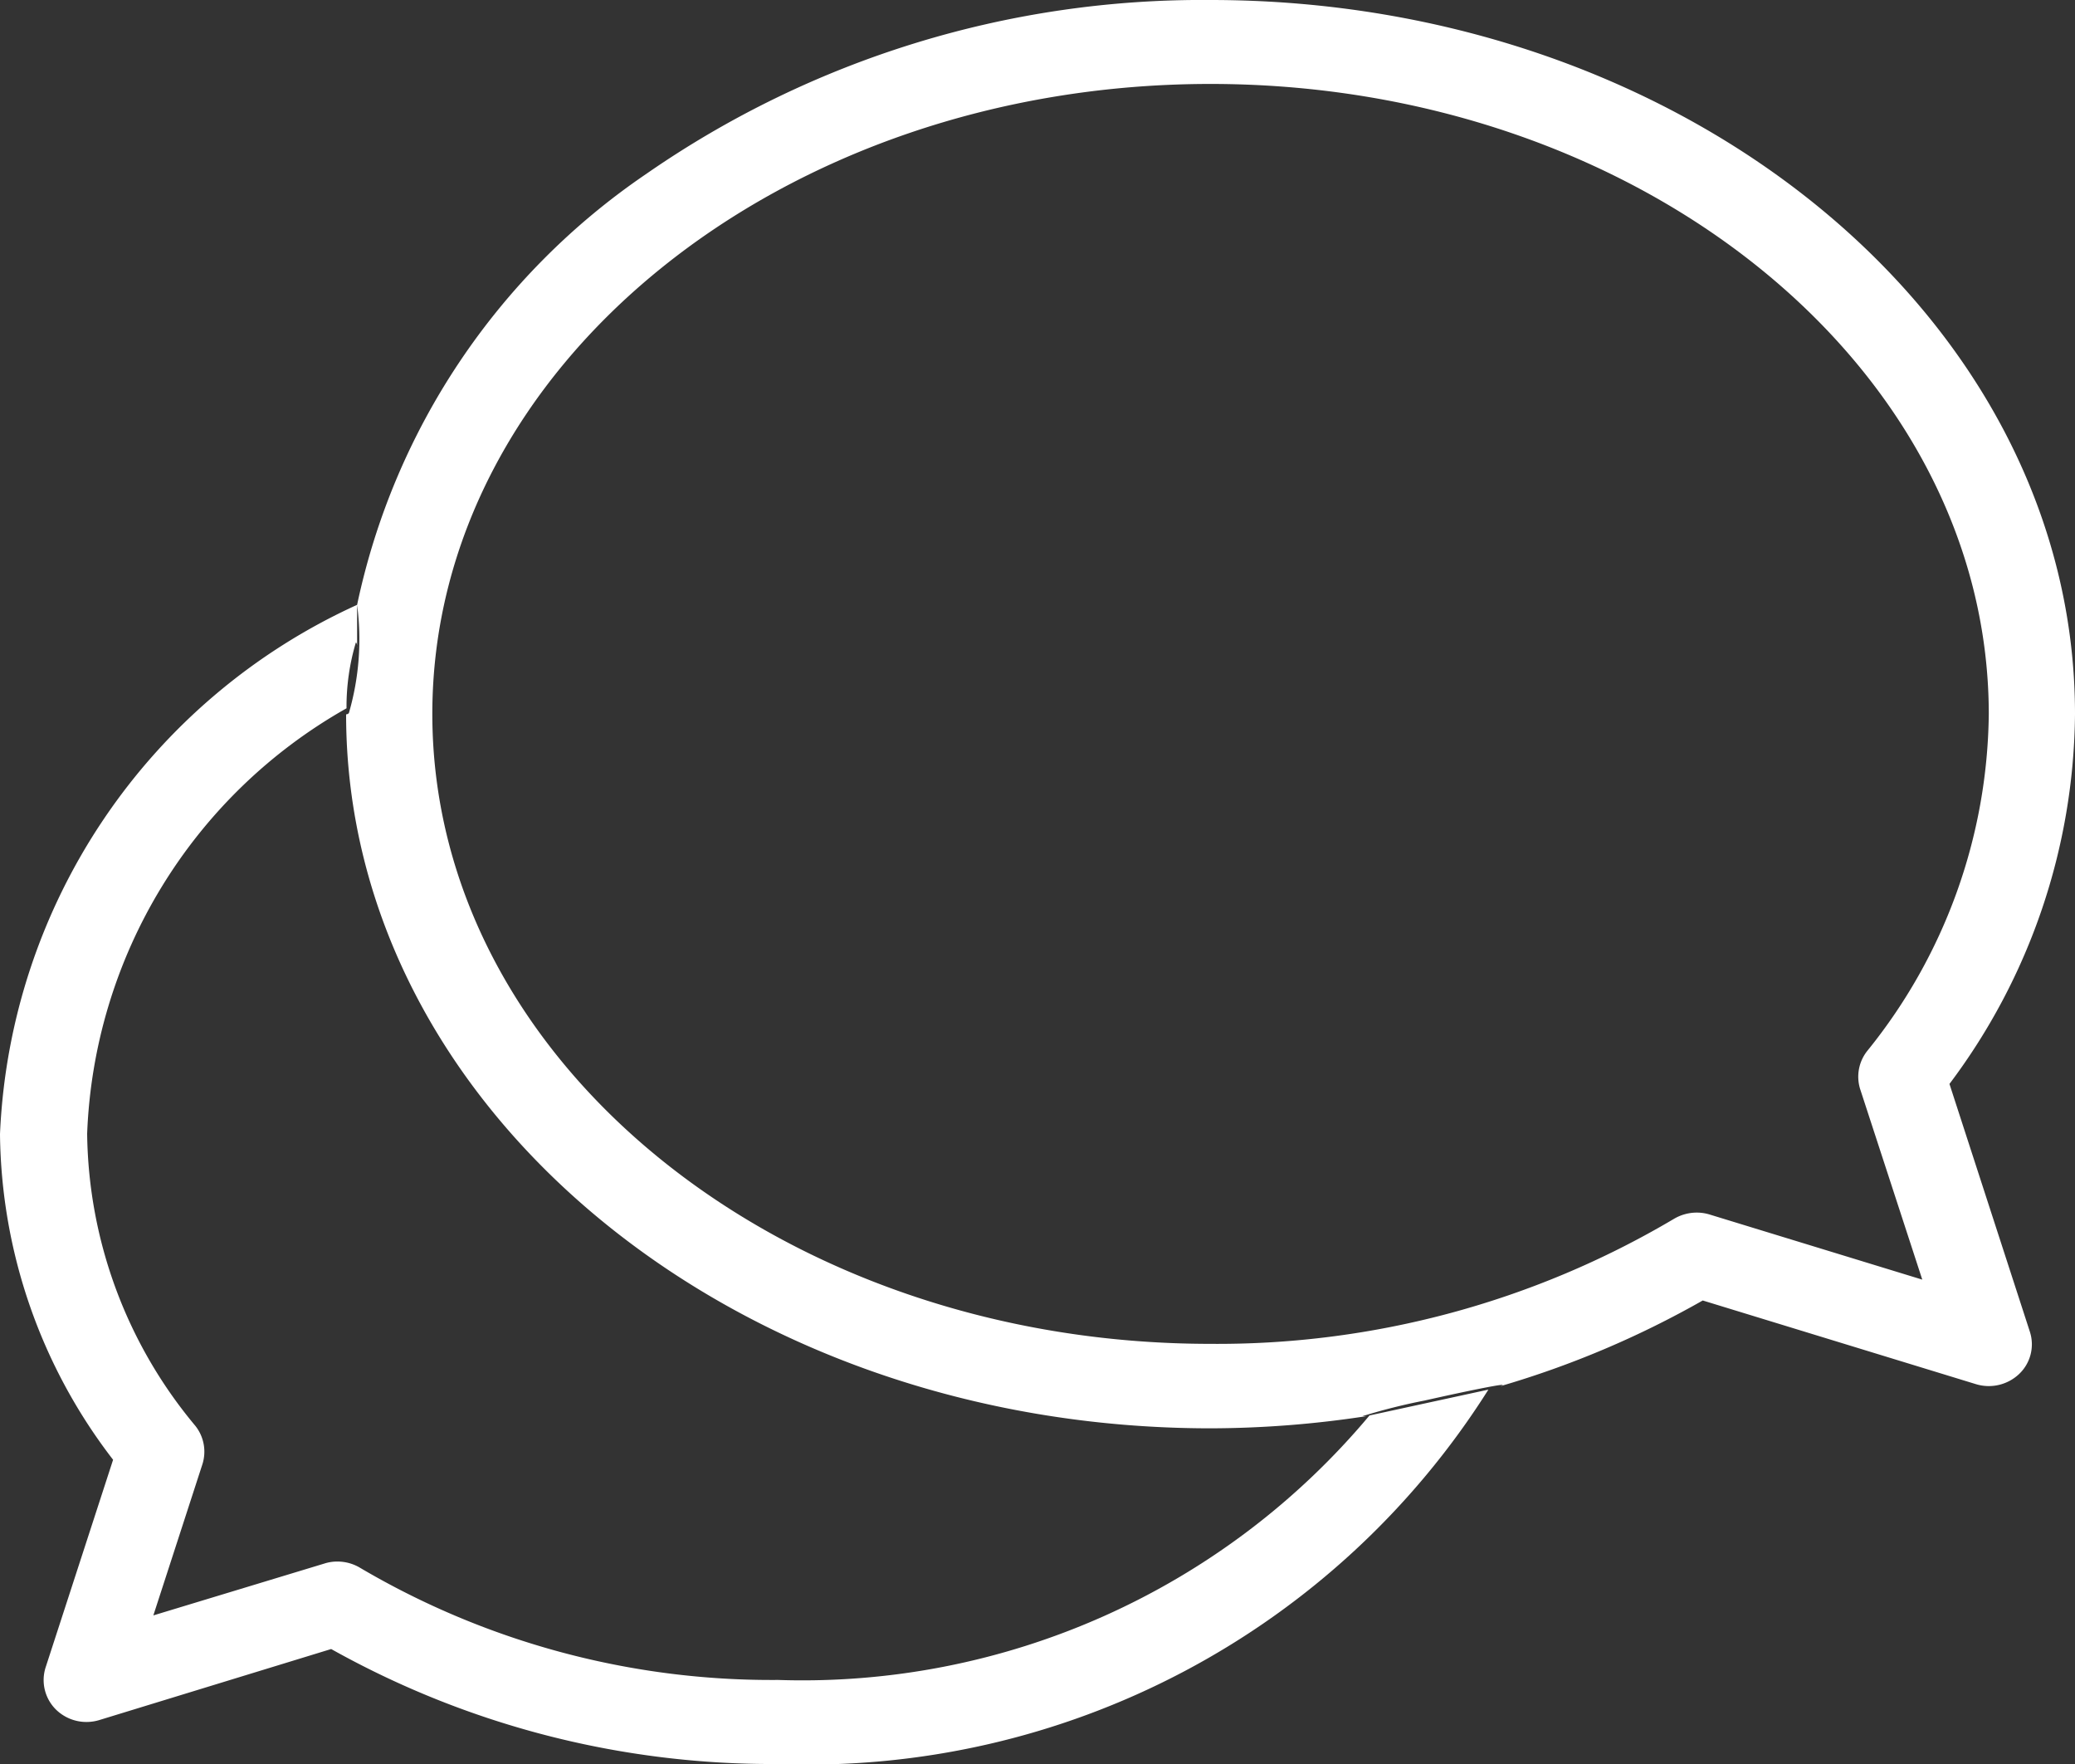 <svg xmlns="http://www.w3.org/2000/svg" width="20" height="17" viewBox="0 0 20 17">
  <rect x="0" y="0" width="20" height="17" fill="#333333" stroke="none"/>
  <path id="ENGAGEON" d="M7.5,17a8.7,8.7,0,0,1-4.308-1.108l-2.233.684a.428.428,0,0,1-.125.019.419.419,0,0,1-.294-.119.4.4,0,0,1-.1-.408l.65-2A5.222,5.222,0,0,1,0,10.929a5.88,5.88,0,0,1,3.442-5.1A6.691,6.691,0,0,1,6.226,1.678,9.4,9.4,0,0,1,11.667,0C16.262,0,20,3.087,20,6.881a6.007,6.007,0,0,1-1.21,3.565l.774,2.385a.394.394,0,0,1-.1.408.425.425,0,0,1-.42.1l-2.632-.806a9.1,9.1,0,0,1-1.951.826c.017-.008.025-.011.025-.013h-.006c-.052,0-.424.078-.748.151a5.759,5.759,0,0,0-.6.151h.006l.031,0a10.015,10.015,0,0,1-1.5.117c-4.595,0-8.333-3.087-8.333-6.881H3.34a.032.032,0,0,0,.023-.013,2.548,2.548,0,0,0,.079-1.041c0,.225,0,.338,0,.392v.026a.075.075,0,0,1,0-.02c0-.024-.008-.036-.012-.036a2.168,2.168,0,0,0-.09.634,4.923,4.923,0,0,0-2.5,4.1,4.468,4.468,0,0,0,1.041,2.813.4.4,0,0,1,.07.372l-.473,1.457,1.649-.5a.4.4,0,0,1,.125-.019.422.422,0,0,1,.22.061A7.813,7.813,0,0,0,7.5,16.19a7.126,7.126,0,0,0,5.7-2.549l1.146-.249A7.751,7.751,0,0,1,7.5,17ZM11.667.809c-4.135,0-7.5,2.724-7.5,6.071s3.364,6.071,7.5,6.071a8.636,8.636,0,0,0,4.468-1.205.433.433,0,0,1,.22-.06.423.423,0,0,1,.125.019l2.048.627-.6-1.84A.4.4,0,0,1,18,10.125a5.241,5.241,0,0,0,1.169-3.245C19.166,3.533,15.8.809,11.667.809Z" fill="#fff"/>
</svg>

